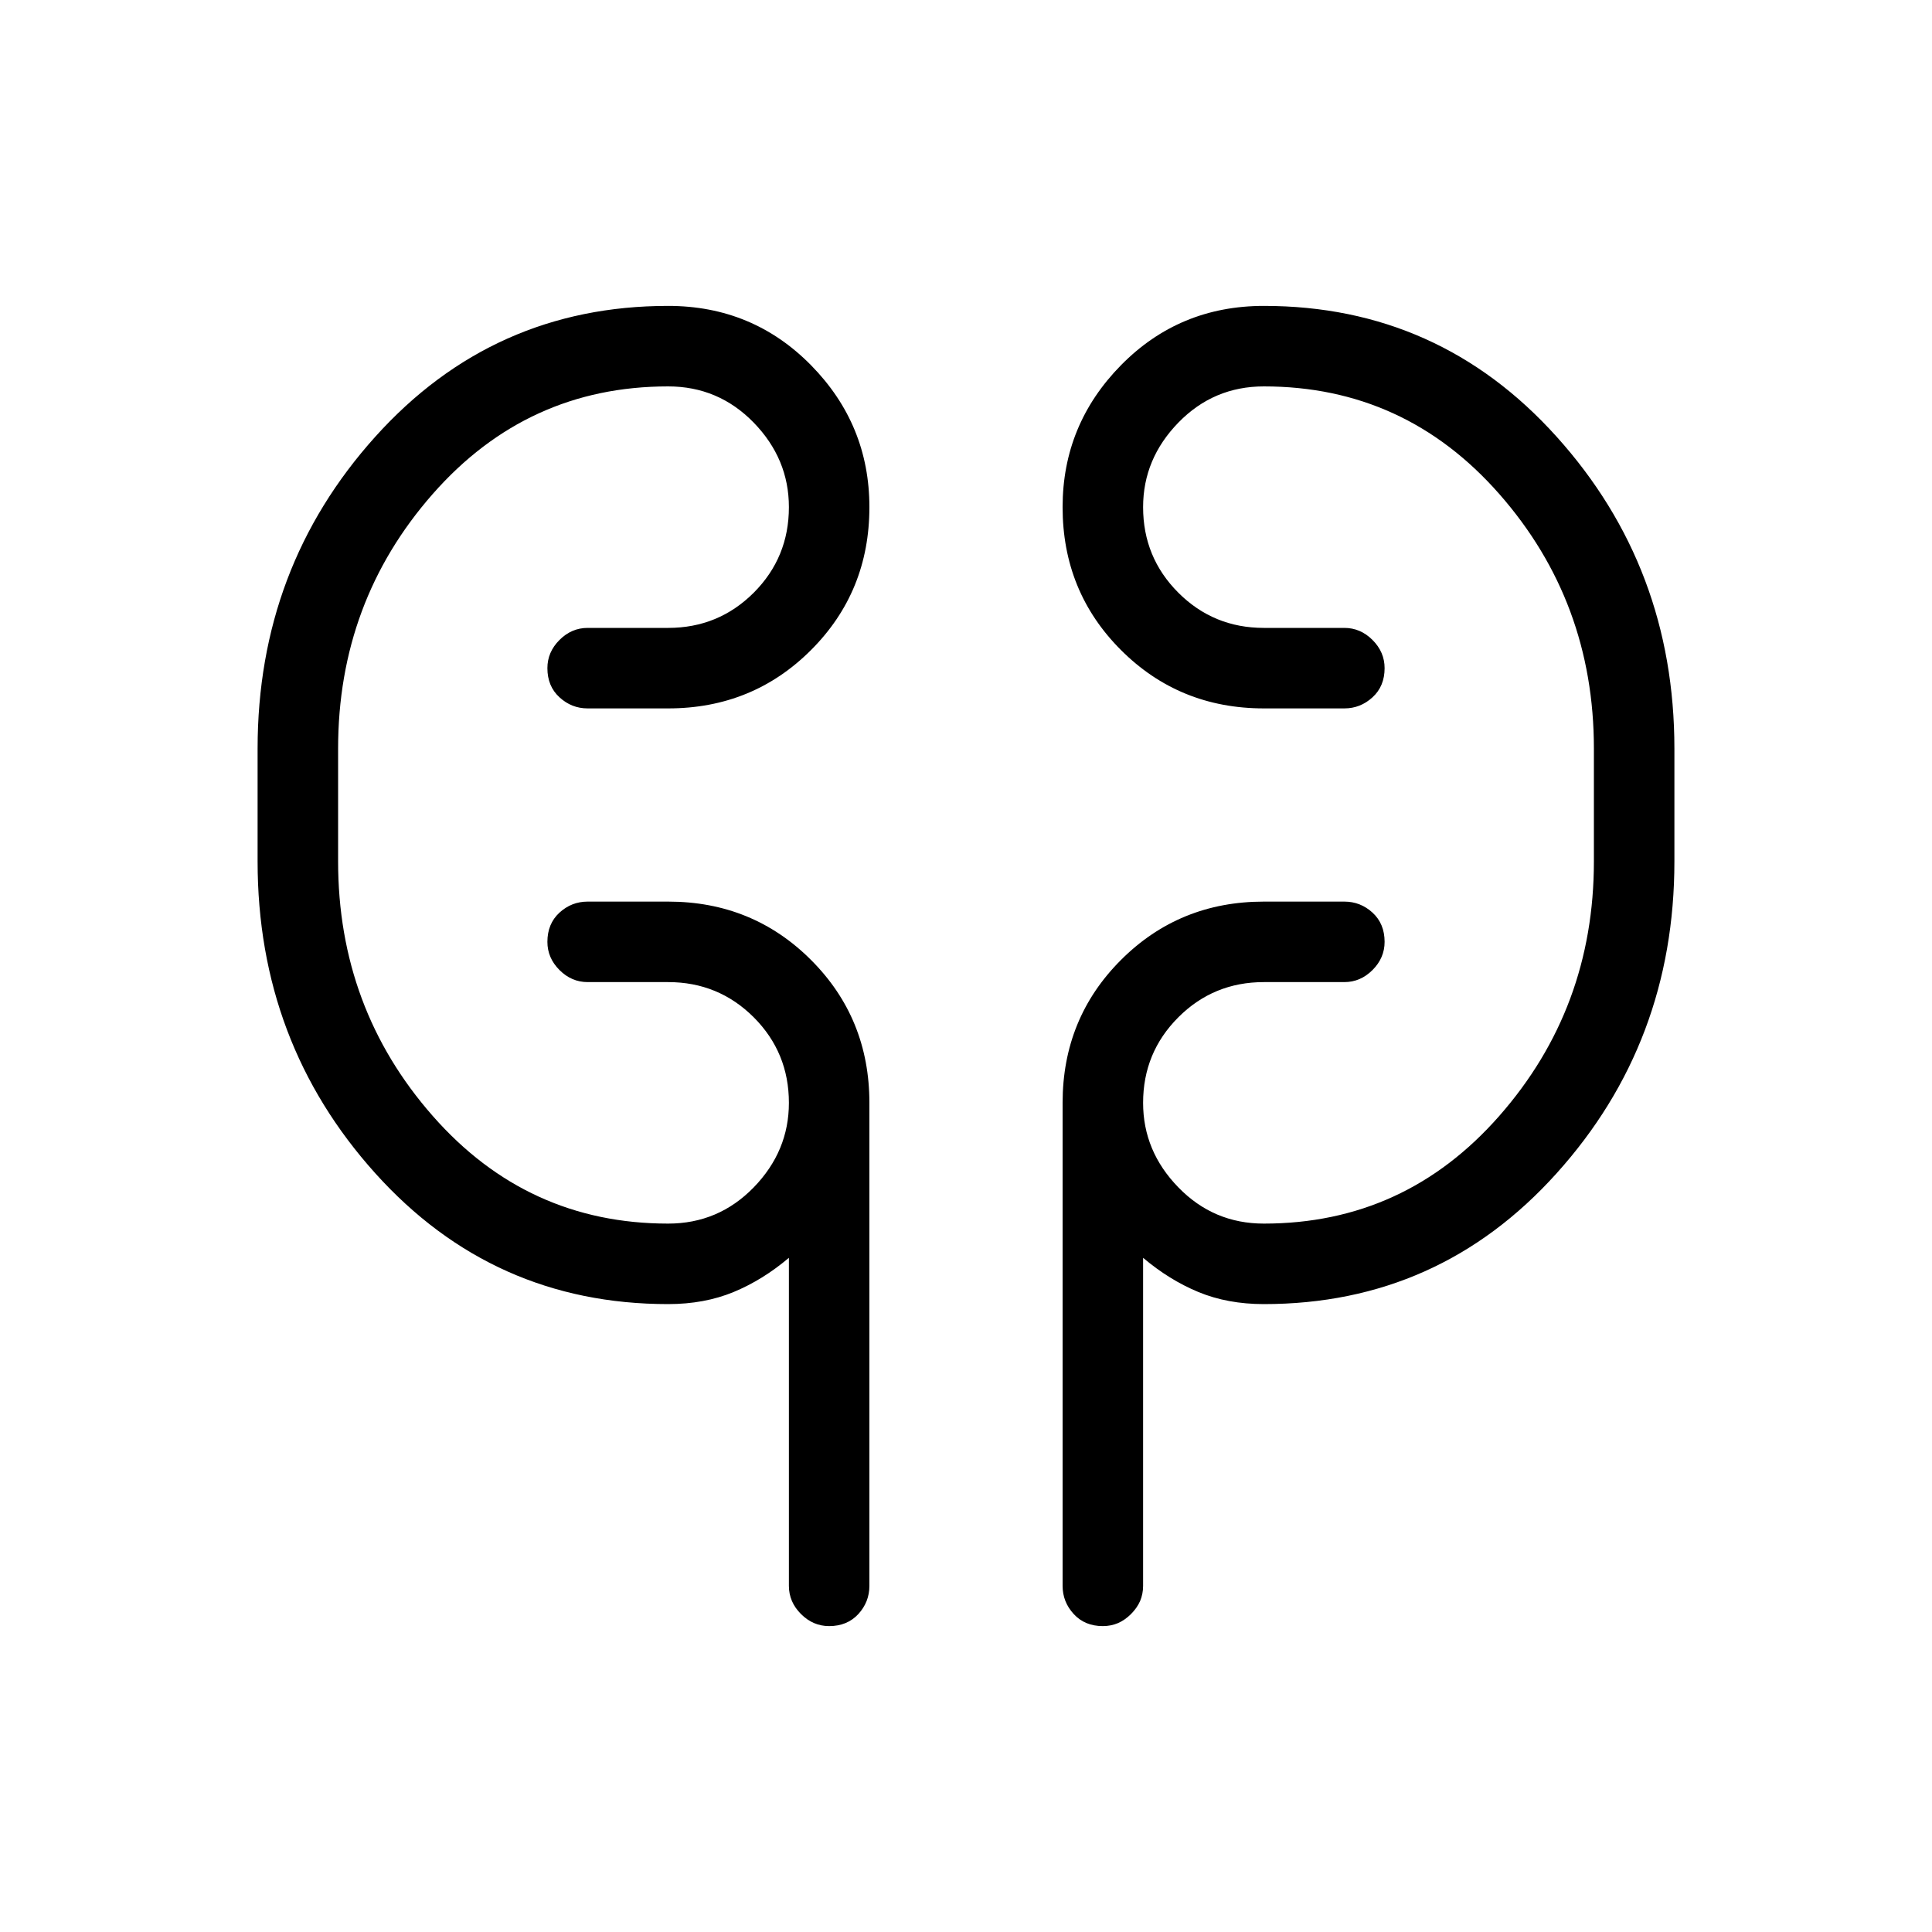 <svg xmlns="http://www.w3.org/2000/svg" height="24" width="24"><path d="M8.3 16.2q-2.175 0-3.638-1.625Q3.2 12.95 3.2 10.7V9.3q0-2.25 1.462-3.875Q6.125 3.8 8.3 3.8q1.05 0 1.775.737.725.738.725 1.763 0 1.05-.725 1.775Q9.35 8.8 8.3 8.8h-1q-.2 0-.35-.138-.15-.137-.15-.362 0-.2.15-.35.15-.15.35-.15h1q.625 0 1.063-.437Q9.8 6.925 9.8 6.3q0-.6-.437-1.05Q8.925 4.8 8.3 4.8q-1.75 0-2.925 1.337Q4.2 7.475 4.2 9.3v1.4q0 1.825 1.175 3.162Q6.55 15.2 8.3 15.2q.625 0 1.063-.45.437-.45.437-1.05 0-.625-.437-1.063Q8.925 12.2 8.3 12.2h-1q-.2 0-.35-.15-.15-.15-.15-.35 0-.225.15-.363.15-.137.35-.137h1q1.05 0 1.775.725.725.725.725 1.775v6q0 .2-.137.35-.138.15-.363.15-.2 0-.35-.15-.15-.15-.15-.35v-4.075q-.325.275-.687.425-.363.15-.813.15Zm7.4 0q-.45 0-.813-.15-.362-.15-.687-.425V19.7q0 .1-.037.188-.038.087-.113.162-.075.075-.162.113-.088.037-.188.037-.225 0-.362-.15-.138-.15-.138-.35v-6q0-1.05.725-1.775.725-.725 1.775-.725h1q.2 0 .35.137.15.138.15.363 0 .2-.15.35-.15.15-.35.15h-1q-.625 0-1.062.437-.438.438-.438 1.063 0 .6.438 1.05.437.45 1.062.45 1.75 0 2.925-1.338Q19.8 12.525 19.8 10.7V9.3q0-1.825-1.175-3.163Q17.45 4.8 15.7 4.8q-.625 0-1.062.45-.438.45-.438 1.05 0 .625.438 1.063.437.437 1.062.437h1q.2 0 .35.15.15.15.15.35 0 .225-.15.362-.15.138-.35.138h-1q-1.05 0-1.775-.725Q13.2 7.35 13.2 6.3q0-1.025.725-1.763Q14.65 3.8 15.7 3.8q2.175 0 3.637 1.625Q20.8 7.05 20.8 9.3v1.4q0 2.25-1.463 3.875Q17.875 16.2 15.7 16.2ZM4.2 10.7V9.3Zm15.6-1.4v1.4Z"/></svg>